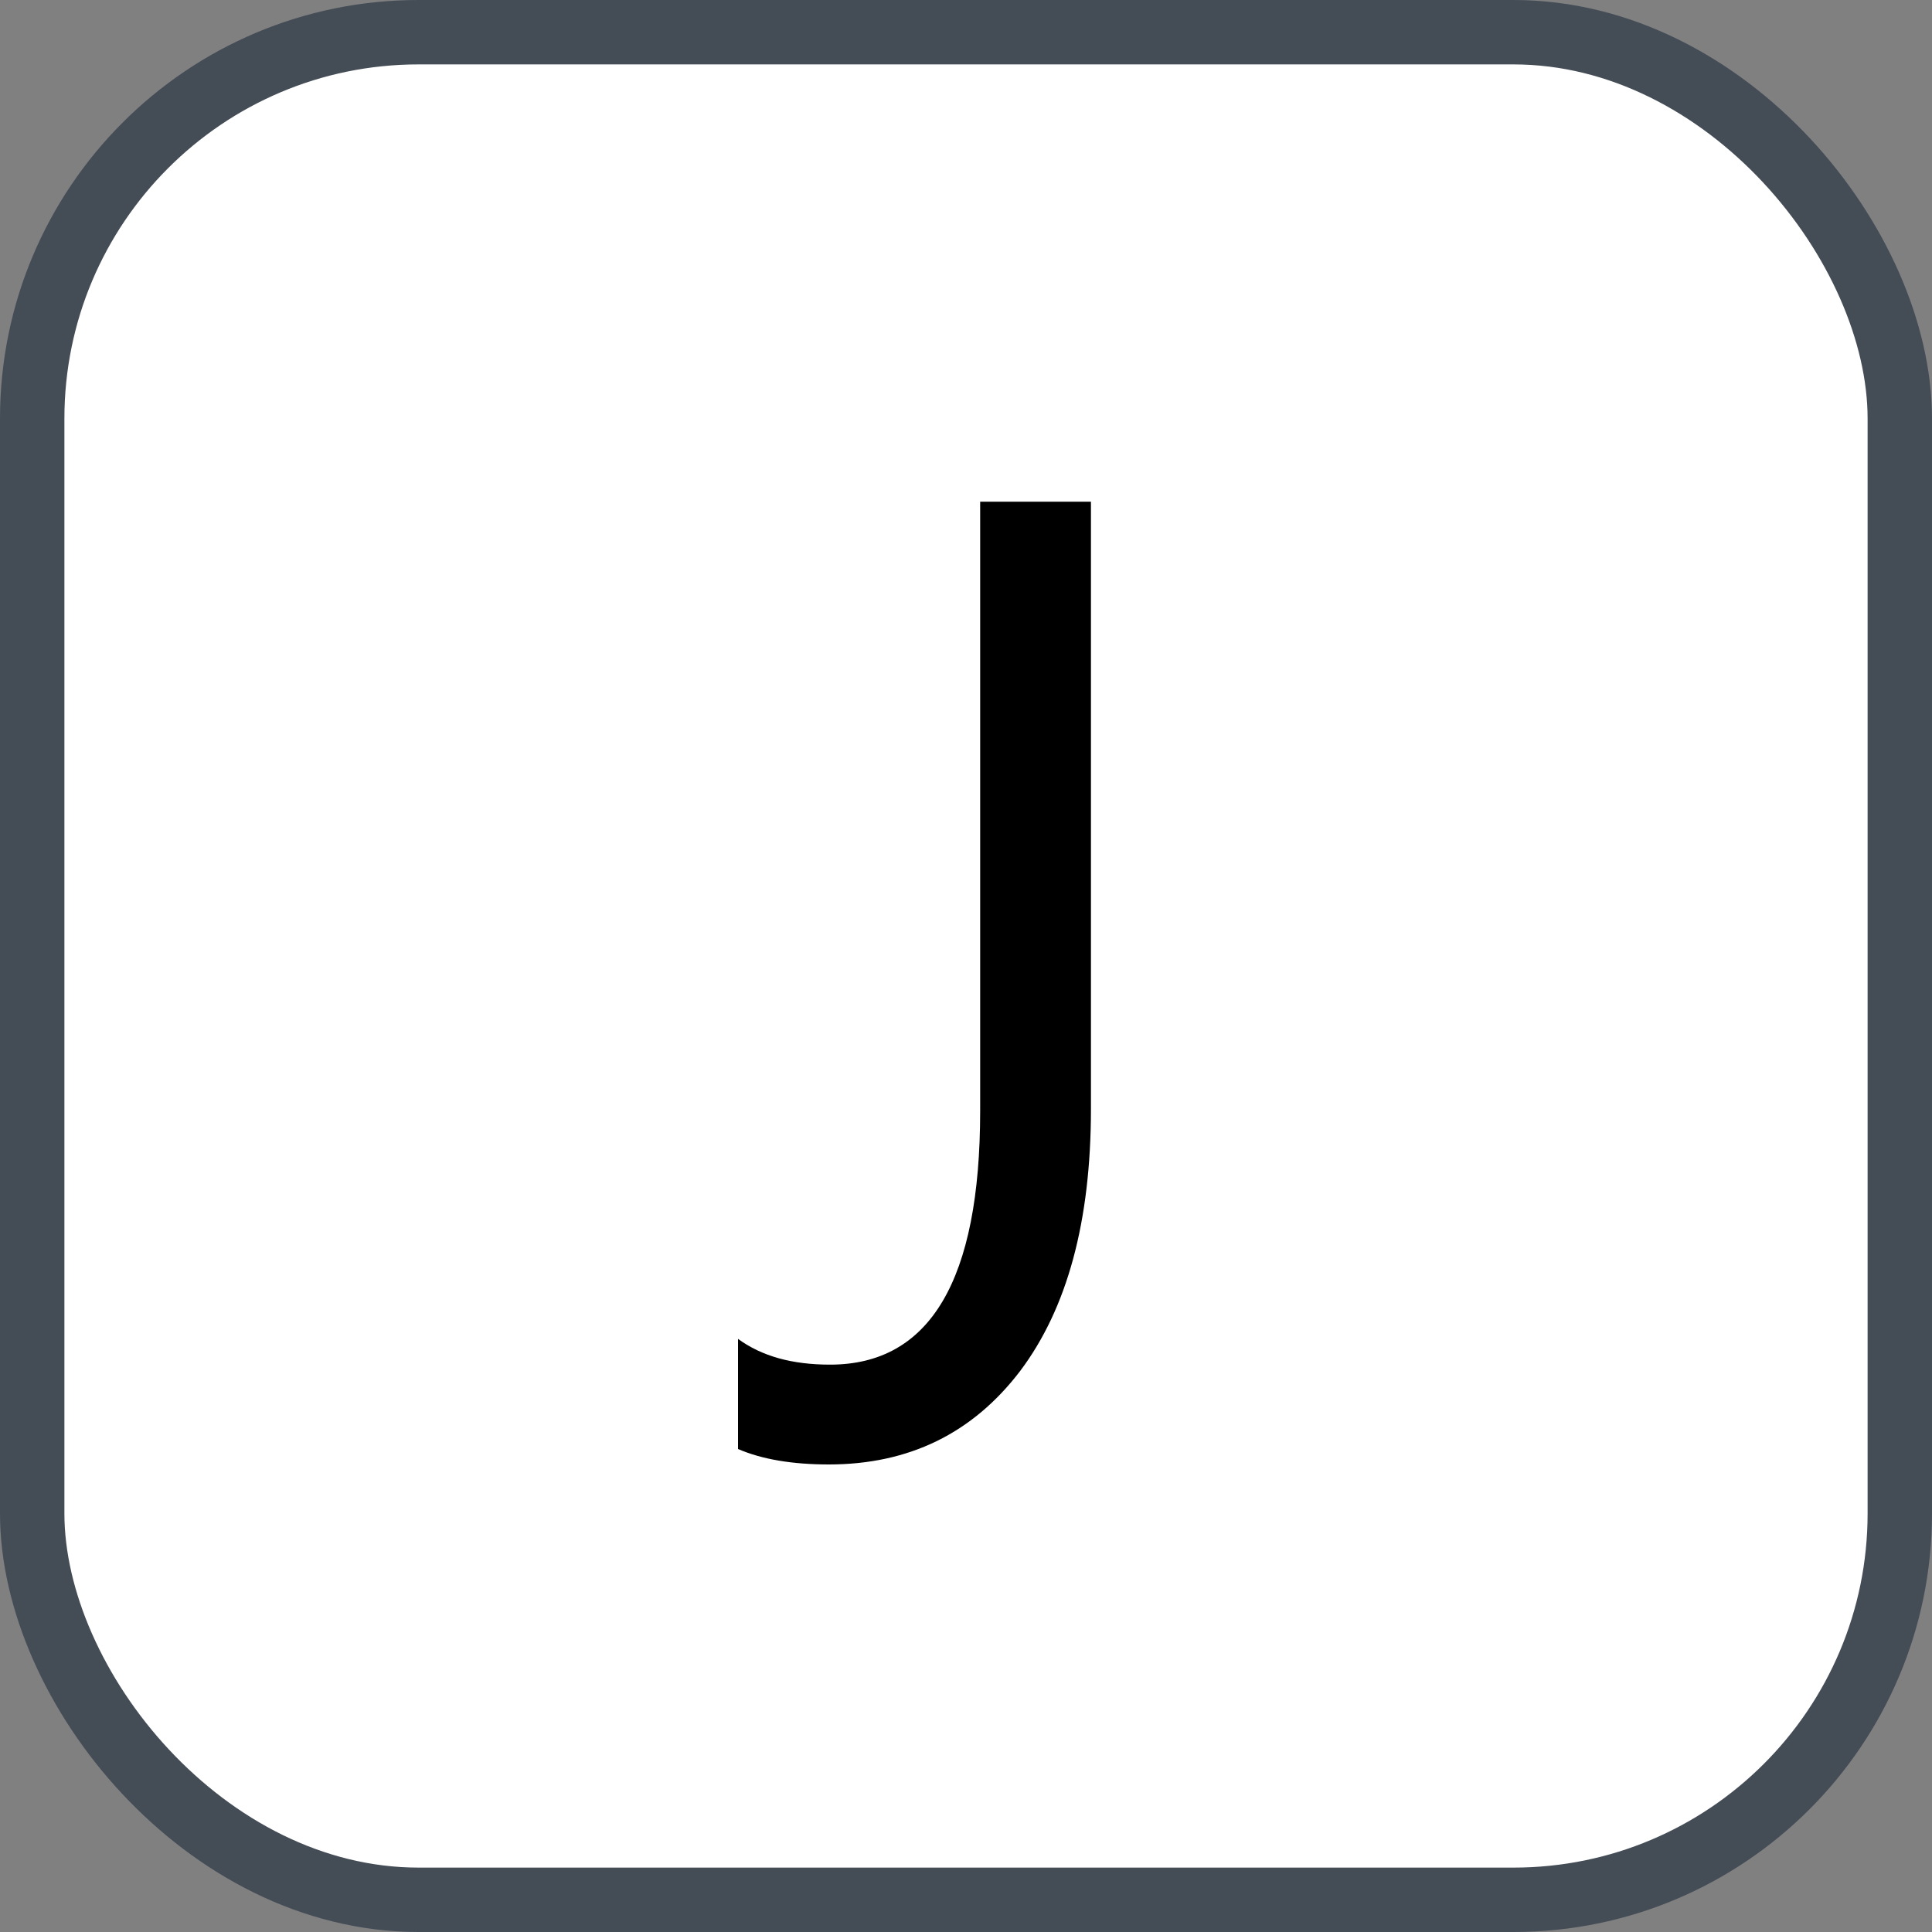 <svg xmlns="http://www.w3.org/2000/svg" version="1.1" xmlns:xlink="http://www.w3.org/1999/xlink" xmlns:svgjs="http://svgjs.com/svgjs" width="30" height="30"><rect width="100%" height="100%" fill="#808080" stroke="none"/><svg id="SvgjsSvg1002" style="overflow: hidden; top: -100%; left: -100%; position: absolute; opacity: 0;" width="2" height="0" focusable="false"><polyline id="SvgjsPolyline1003" points="0,0"></polyline><path id="SvgjsPath1004" d="M0 0 "></path></svg><defs id="SvgjsDefs2775"></defs><rect id="SvgjsRect2776" width="29" height="29" x="0.5" y="0.5" rx="6" ry="6" fill="#ffffff" stroke-opacity="1" stroke="#444c56" stroke-width="1"></rect><path id="SvgjsPath2777" d="M16.94 17.22L16.94 7.79L15.22 7.79L15.22 17.25C15.22 19.88 14.44 21.19 12.89 21.19C12.30 21.19 11.83 21.06 11.46 20.79L11.46 22.50C11.83 22.66 12.30 22.74 12.87 22.74C14.11 22.74 15.10 22.26 15.84 21.29C16.57 20.32 16.94 18.97 16.94 17.22Z" fill="#000000"></path></svg>